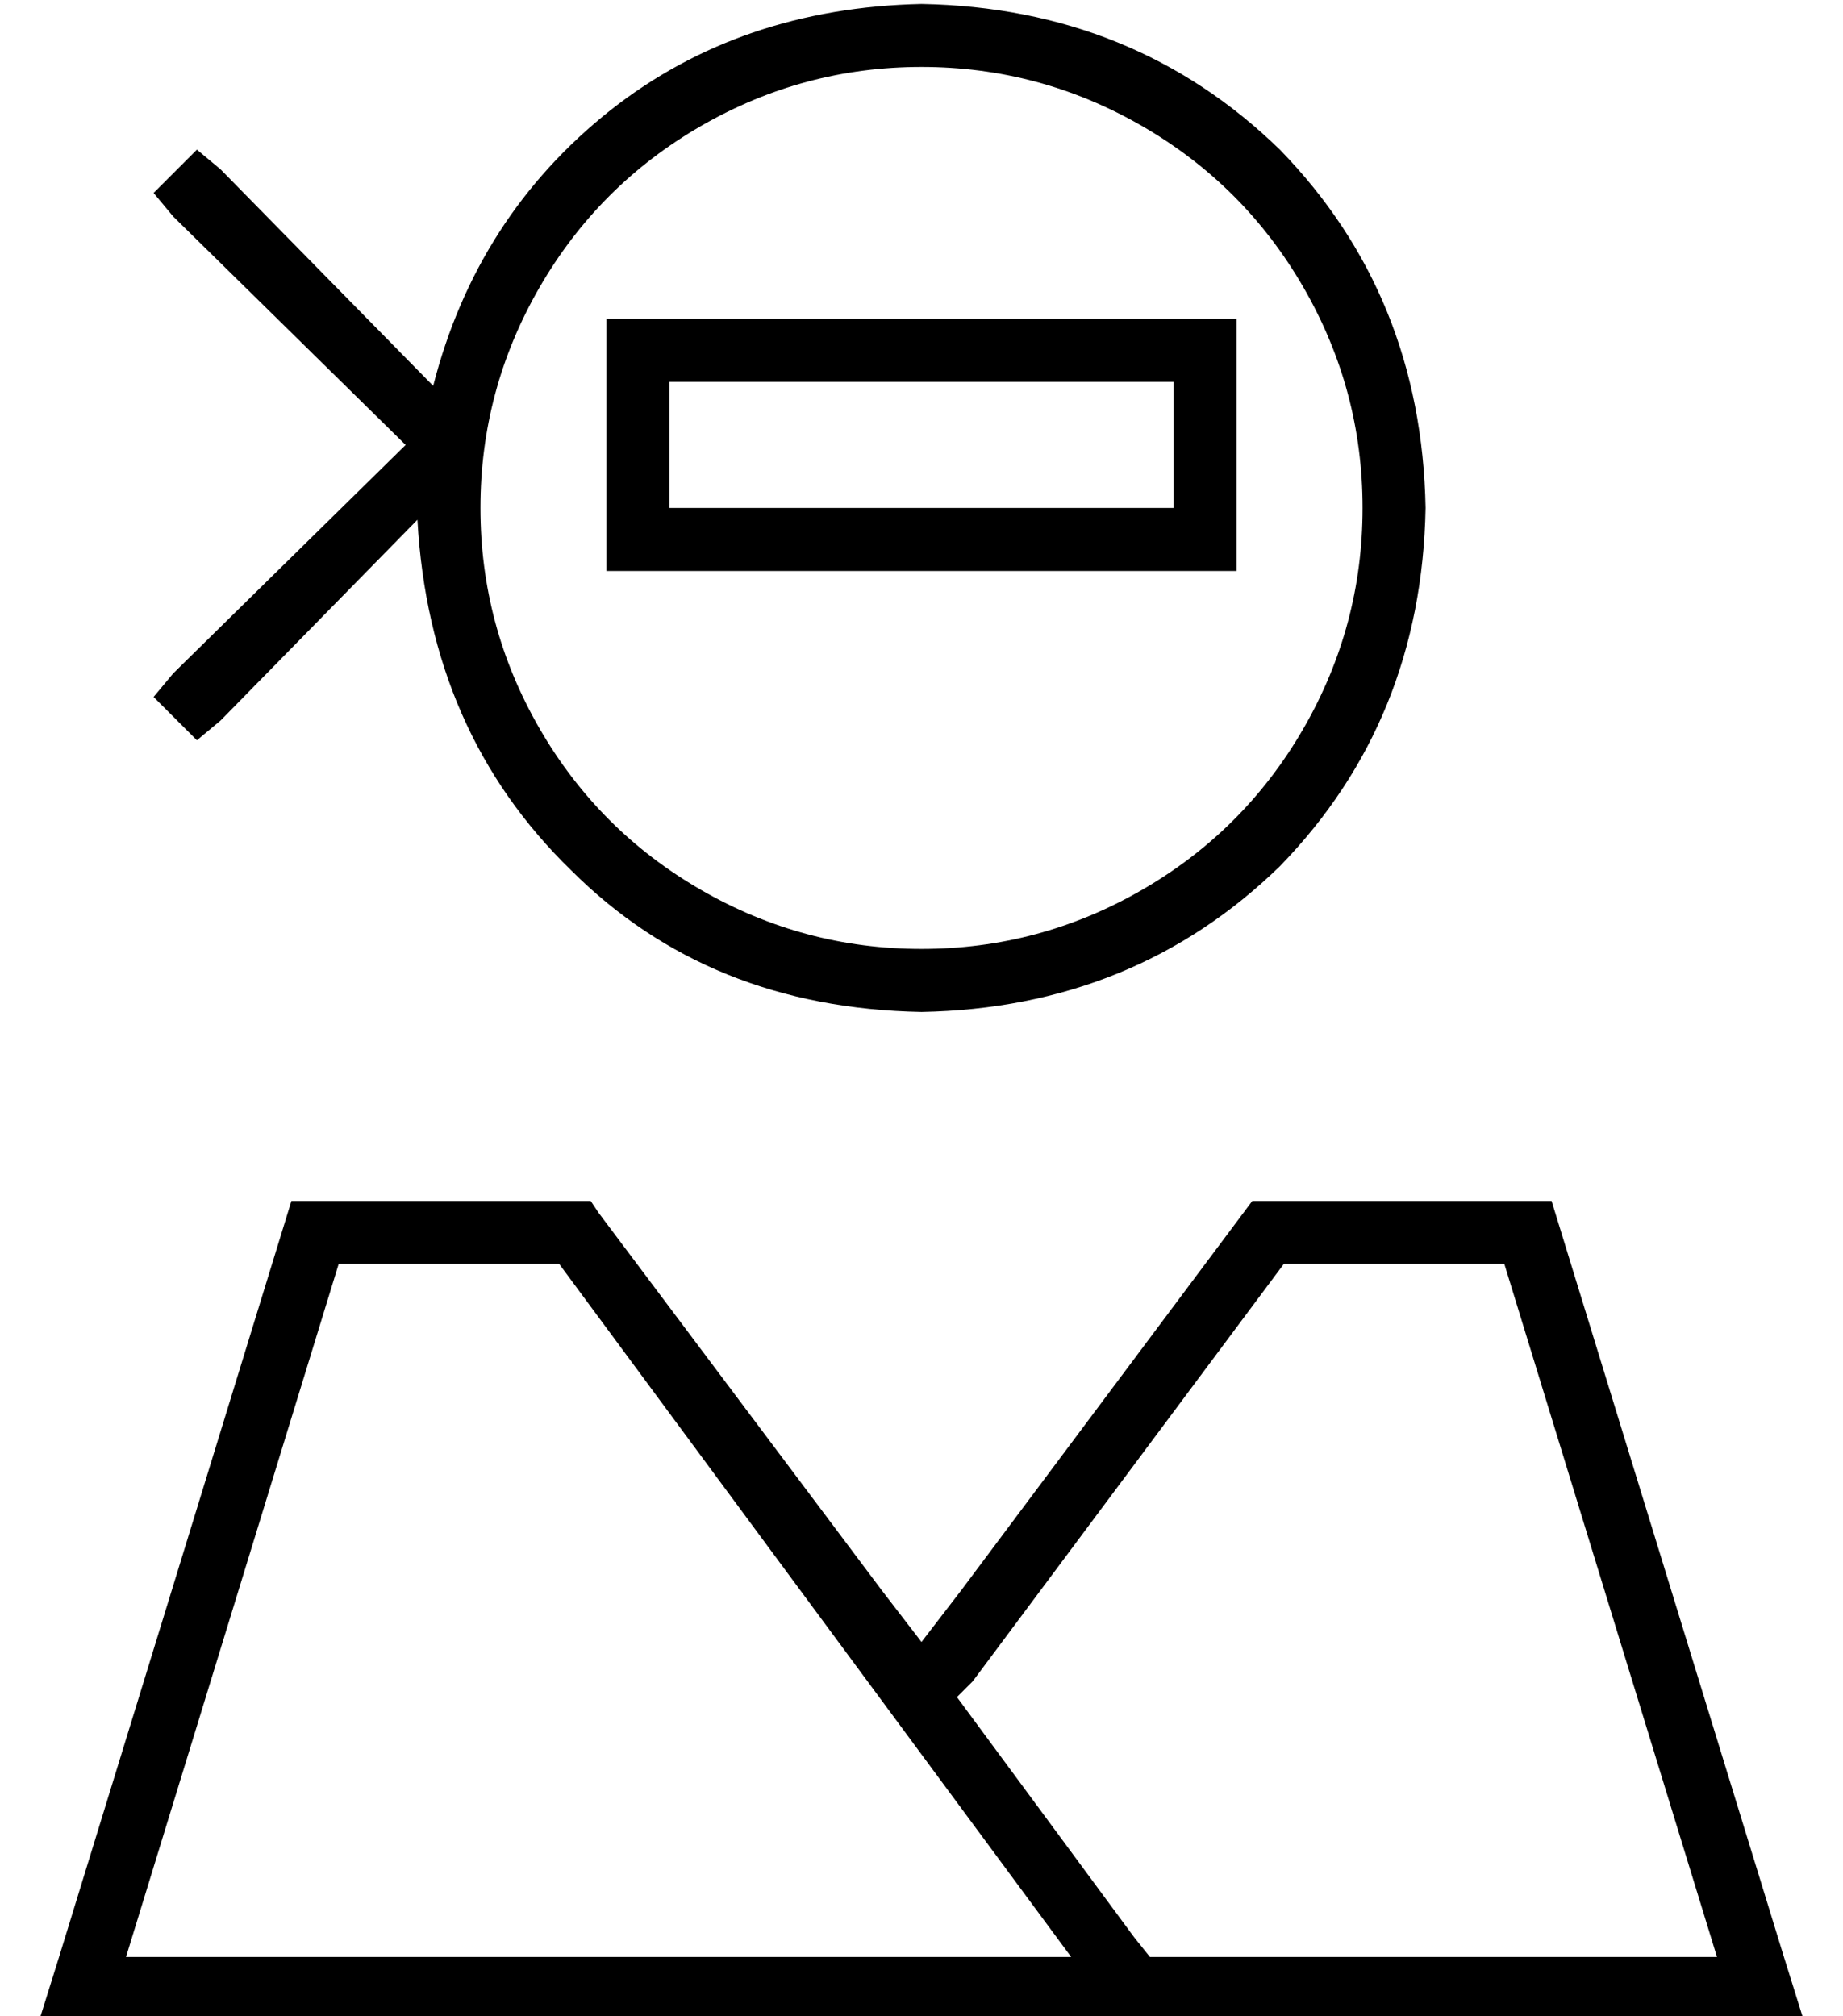 <?xml version="1.0" standalone="no"?>
<!DOCTYPE svg PUBLIC "-//W3C//DTD SVG 1.1//EN" "http://www.w3.org/Graphics/SVG/1.1/DTD/svg11.dtd" >
<svg xmlns="http://www.w3.org/2000/svg" xmlns:xlink="http://www.w3.org/1999/xlink" version="1.1" viewBox="-10 -40 468 512">
   <path fill="currentColor"
d="M224 -23q30 0 56 15v0v0q26 15 41 41t15 56t-15 56t-41 41t-56 15t-56 -15t-41 -41t-15 -56t15 -56t41 -41t56 -15v0zM224 217q54 -1 91 -37v0v0q36 -37 37 -91q-1 -54 -37 -91q-37 -36 -91 -37q-46 1 -79 27q-34 27 -45 70l-54 -55v0l-6 -5v0l-11 11v0l5 6v0l59 58v0
l-59 58v0l-5 6v0l11 11v0l6 -5v0l50 -51v0q3 54 39 89q35 35 89 36v0zM144 41v16v-16v16v32v0v16v0h16h144v-16v0v-32v0v-16v0h-16h-144zM132 281l130 176l-130 -176l130 176h-240v0l54 -176v0h56v0zM136 265h-72h72h-72l-59 192v0l-5 16v0h17h431l-5 -16v0l-59 -192v0h-76
v0l-74 99v0l-10 13v0l-10 -13v0l-72 -96v0v0v0l-2 -3v0h-4v0v0v0v0zM233 391l4 -4l-4 4l4 -4l79 -106v0h56v0l54 176v0h-144v0l-4 -5v0l-45 -61v0zM160 57h128h-128h128v32v0h-128v0v-32v0z" />
</svg>
